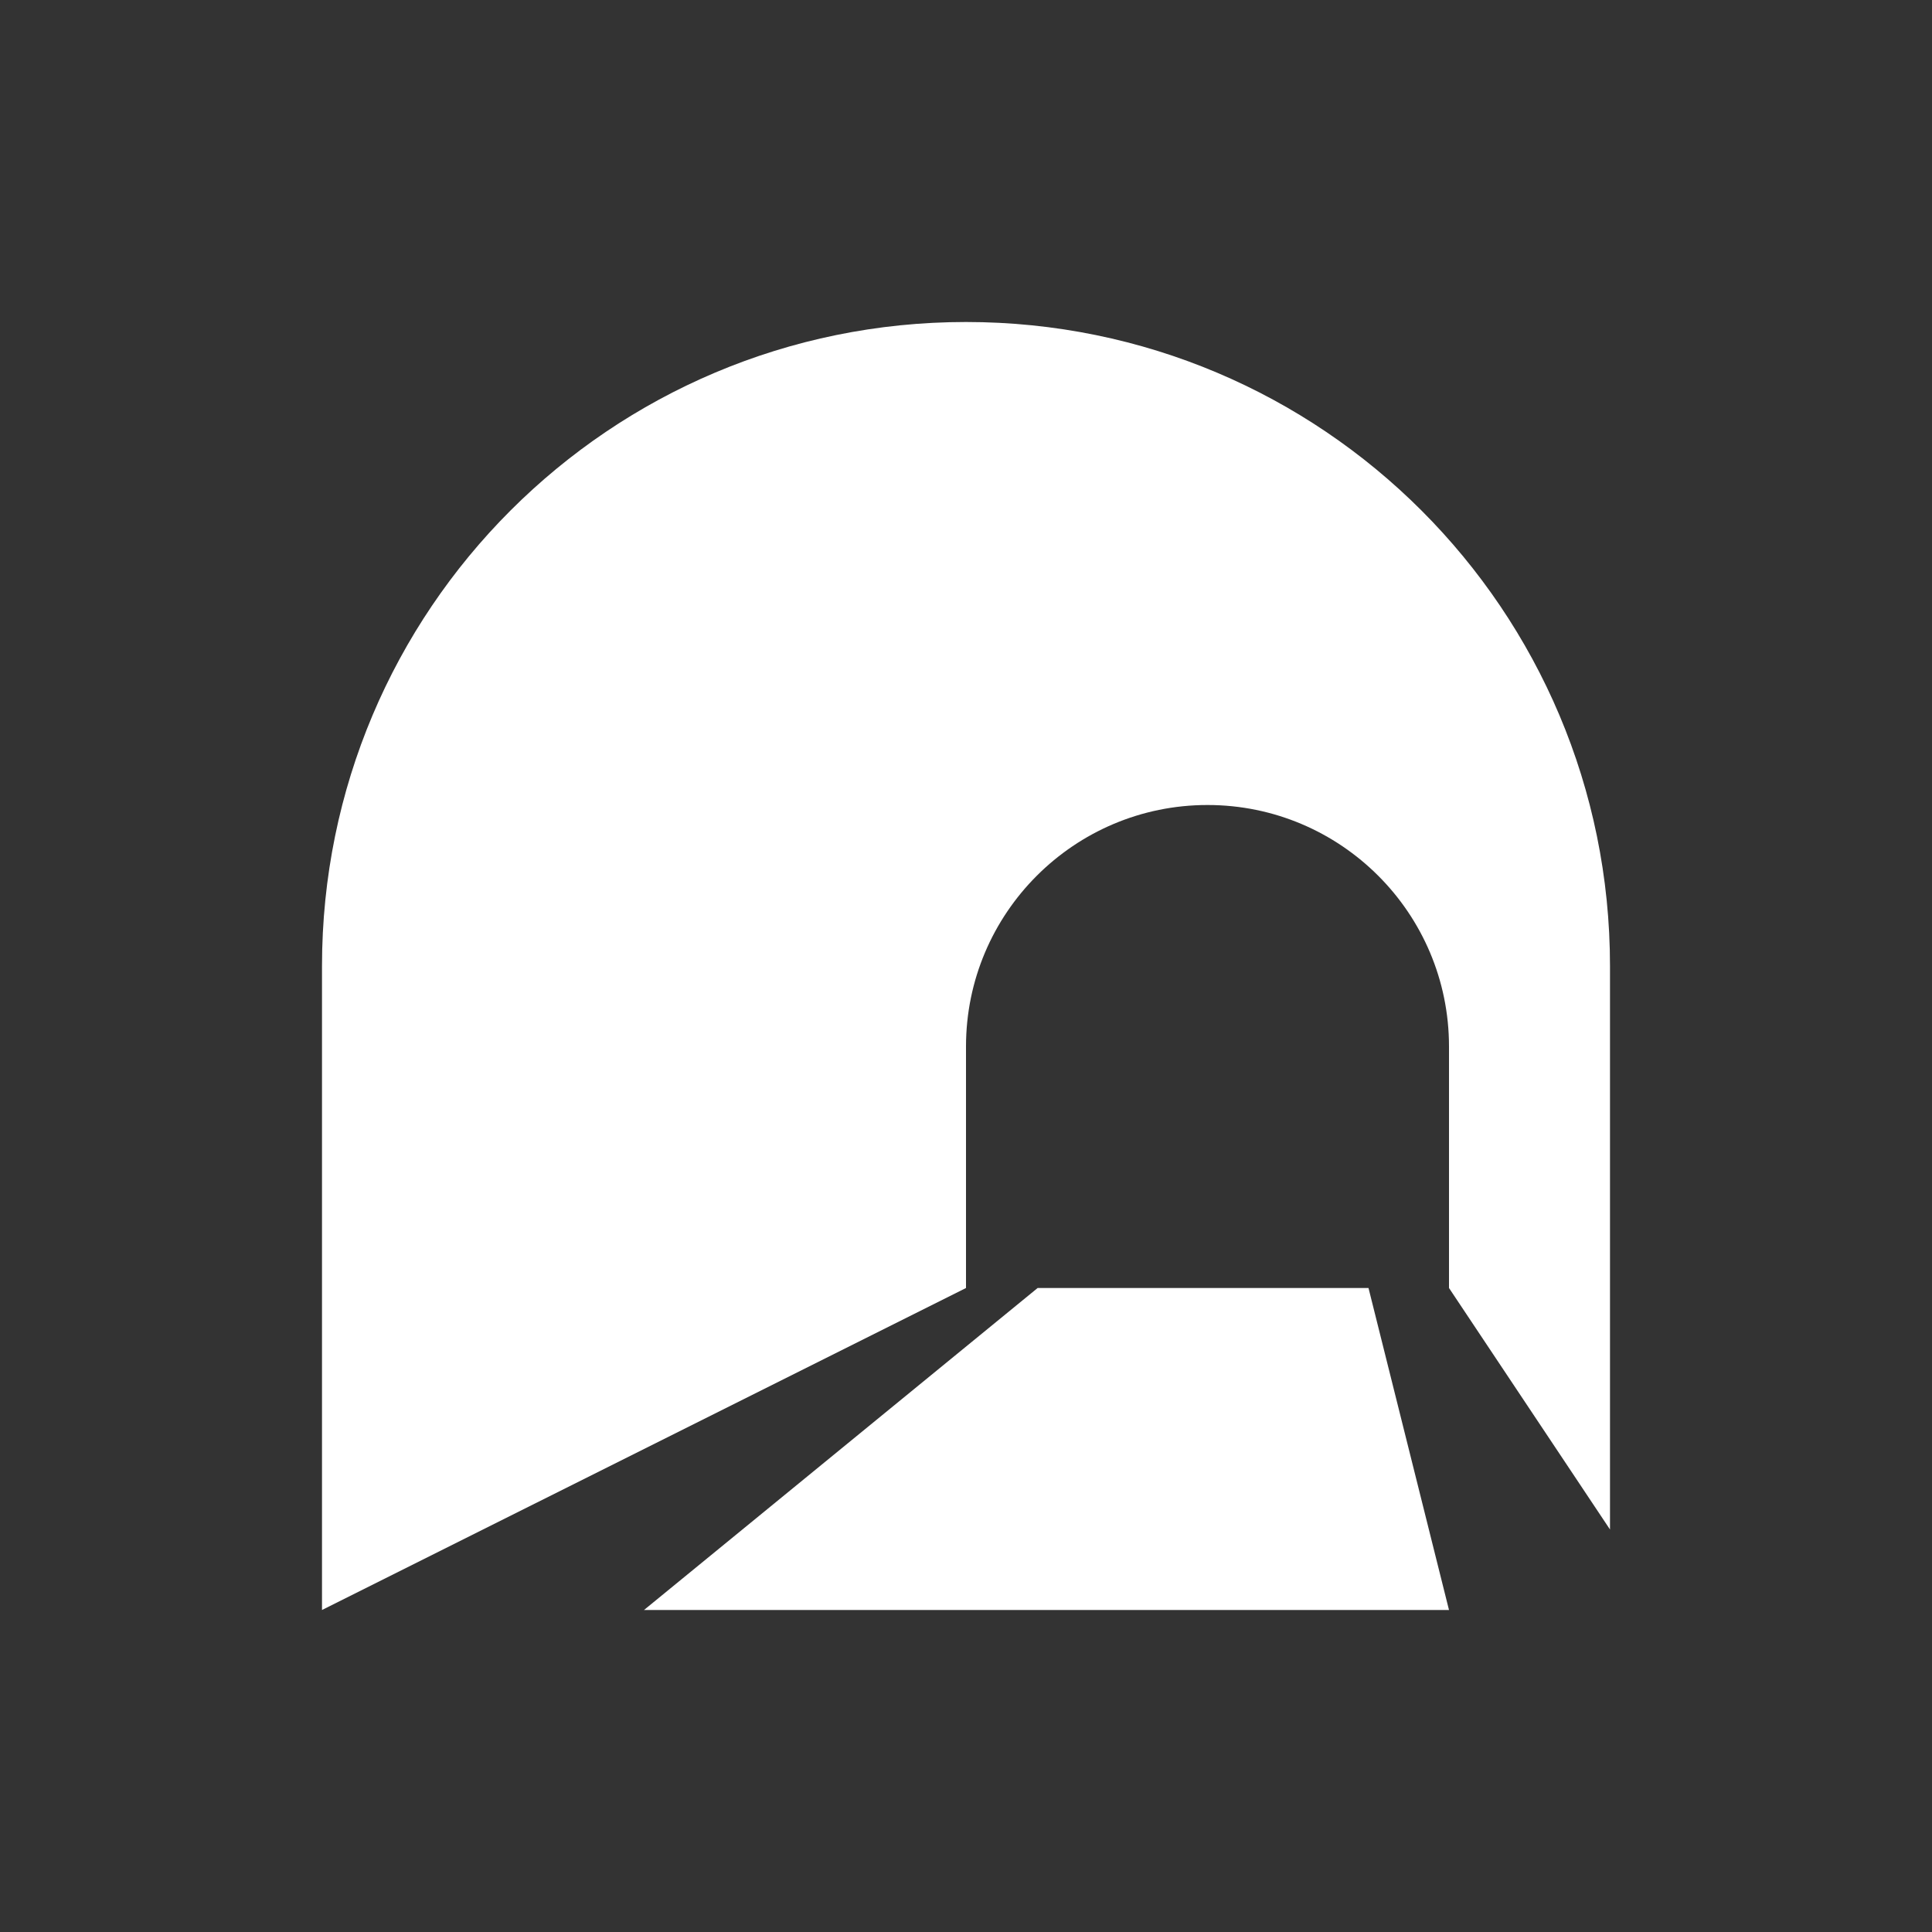 <?xml version="1.0" encoding="UTF-8"?>
<svg xmlns="http://www.w3.org/2000/svg" xmlns:xlink="http://www.w3.org/1999/xlink" width="12" height="12" viewBox="0 0 12 12" version="1.1">
<rect x="0" y="0" width="12" height="12" fill="#333333" stroke="none"/>
<g id="surface1">
<path style=" stroke:none;fill-rule:nonzero;fill:rgb(100%,100%,100%);fill-opacity:1;" d="M 6 2 C 3.789 2 2 3.789 2 6 L 2 10 L 6 8 L 6 6.5 C 6 5.672 6.672 5 7.5 5 C 8.328 5 9 5.672 9 6.5 L 9 8 L 10 9.5 L 10 6 C 10 3.789 8.211 2 6 2 Z M 6 2 "/>
<path style=" stroke:none;fill-rule:nonzero;fill:rgb(100%,100%,100%);fill-opacity:1;" d="M 9 10 L 8.5 8 L 6.445 8 L 4 10 Z M 9 10 "/>
</g>
</svg>
